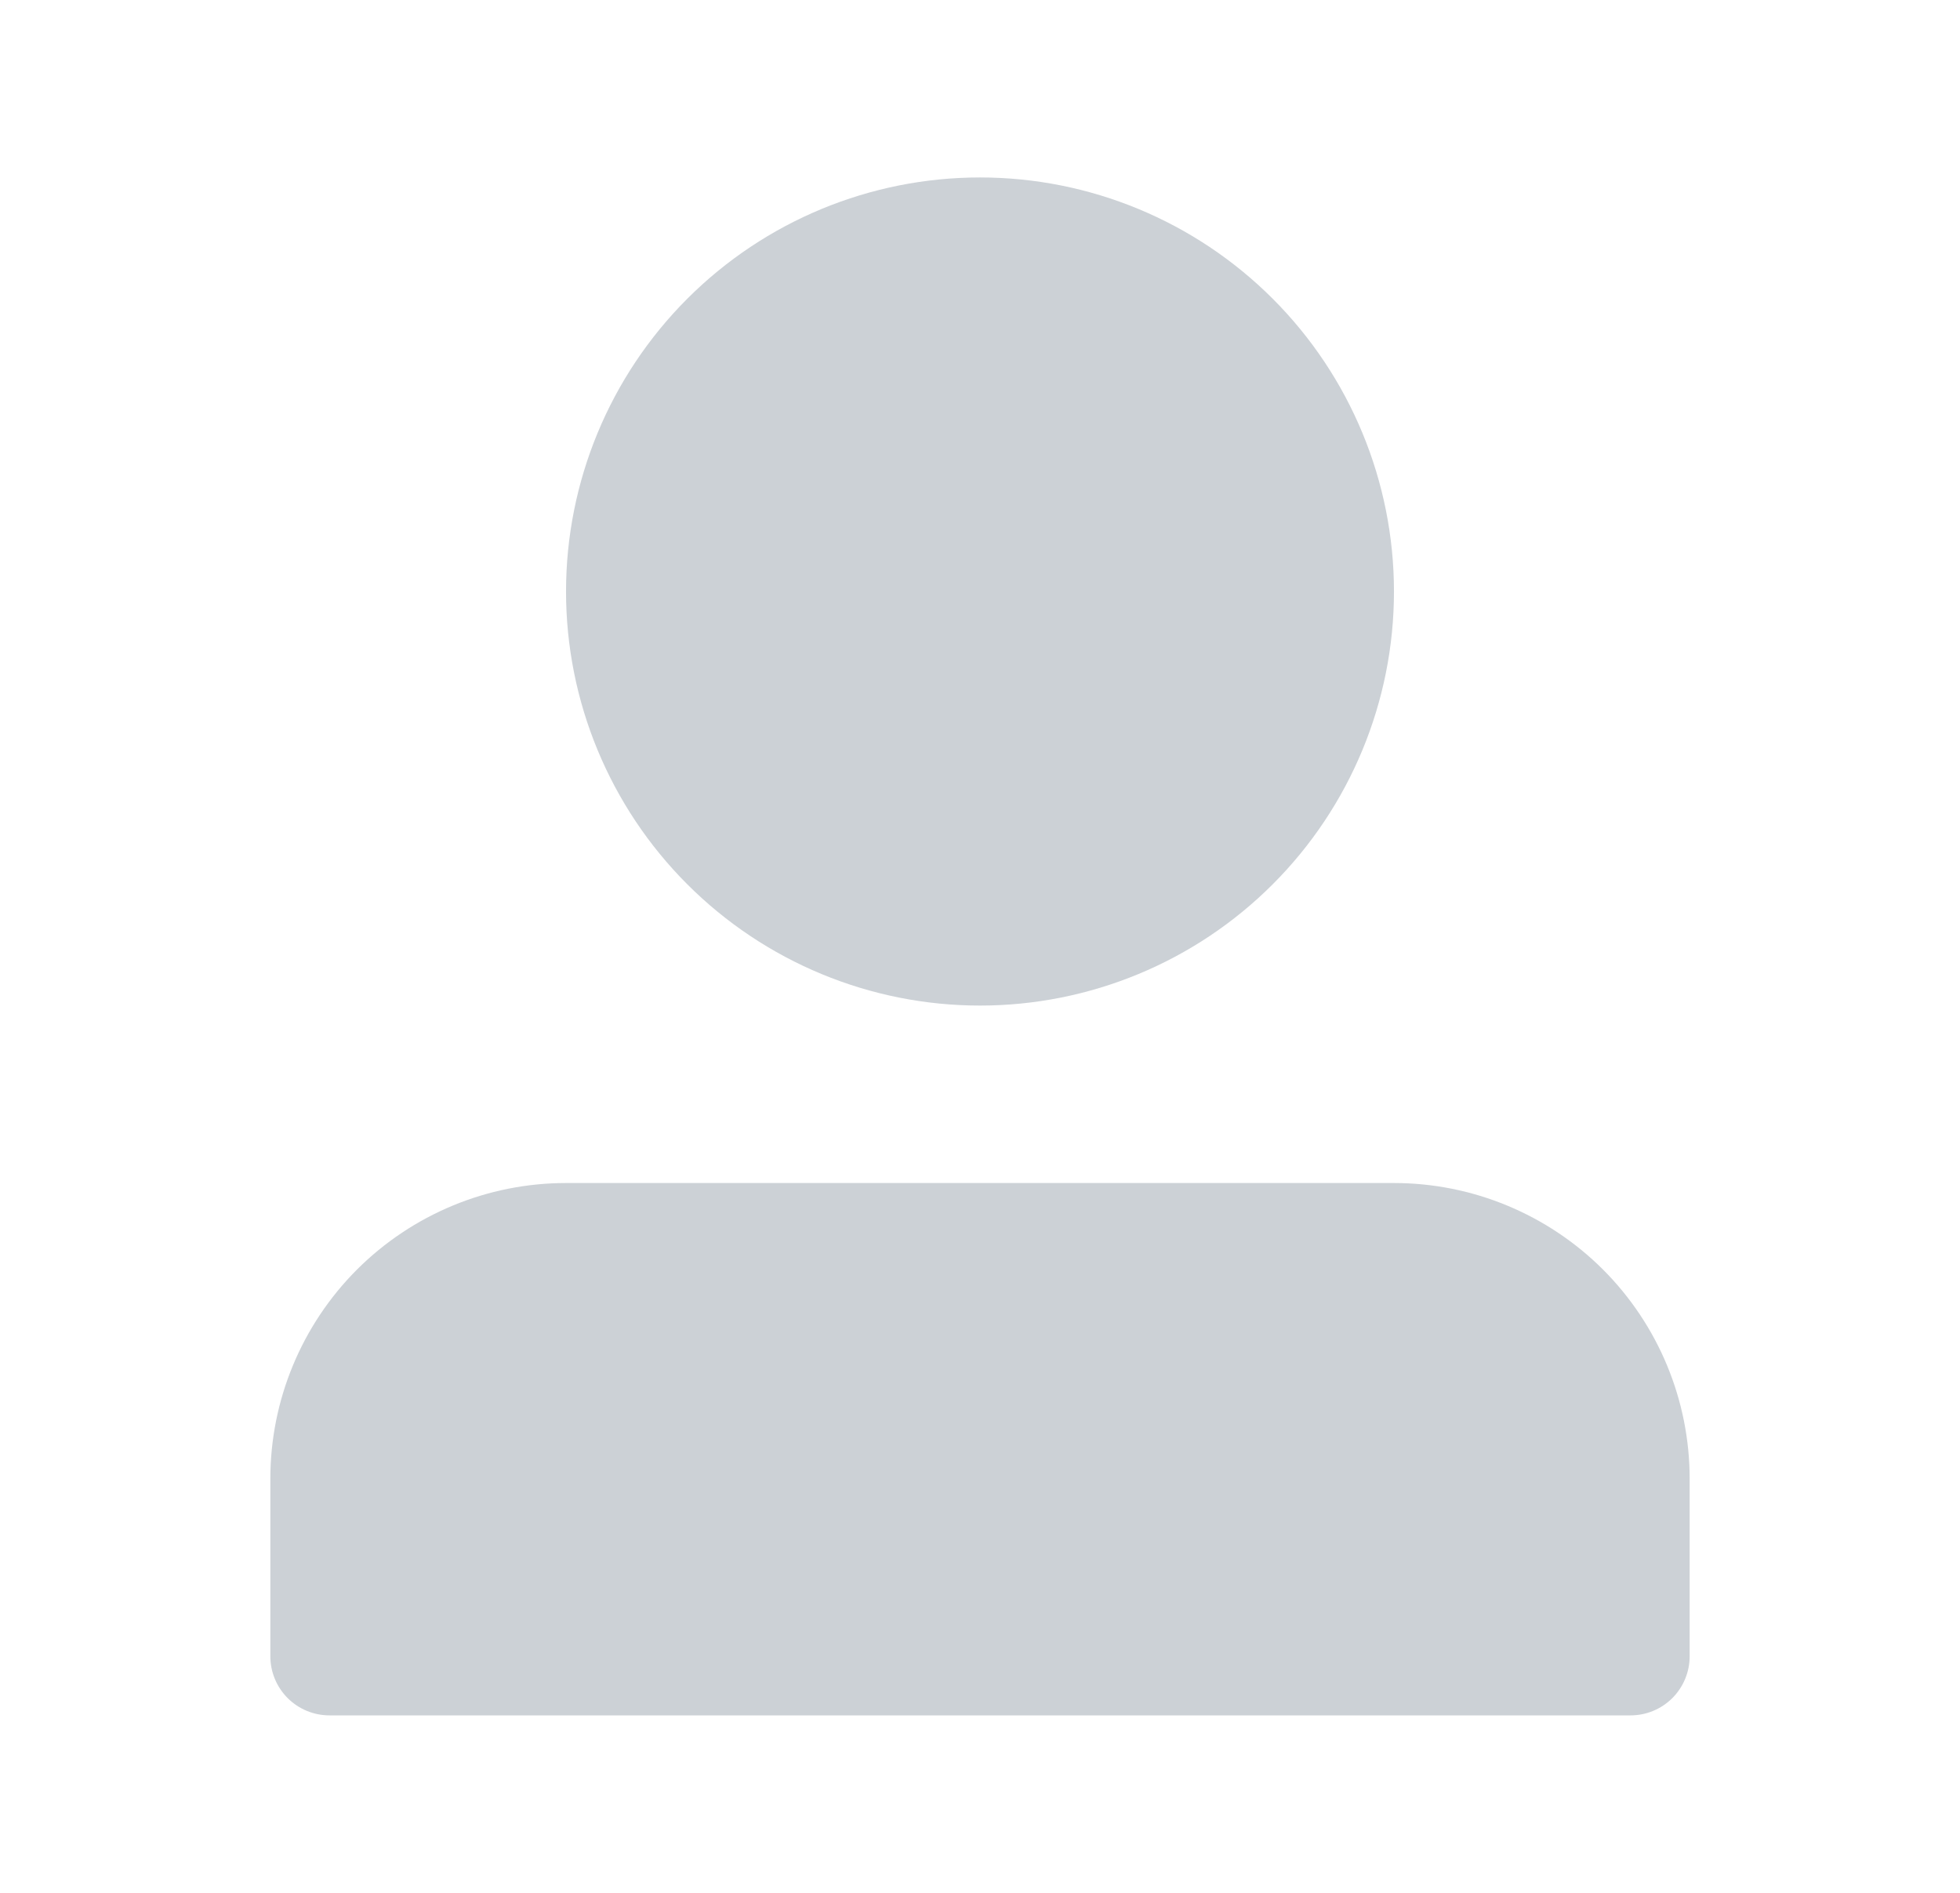 <svg width="29" height="28" viewBox="0 0 29 28" fill="none" xmlns="http://www.w3.org/2000/svg">
<path d="M8.375 8.75C8.375 10.374 9.02 11.932 10.169 13.081C11.318 14.23 12.876 14.875 14.5 14.875C16.125 14.875 17.682 14.23 18.831 13.081C19.98 11.932 20.625 10.374 20.625 8.75C20.625 7.126 19.98 5.568 18.831 4.419C17.682 3.27 16.125 2.625 14.5 2.625C12.876 2.625 11.318 3.27 10.169 4.419C9.02 5.568 8.375 7.126 8.375 8.75ZM23.25 25.375H4.875C4.643 25.375 4.42 25.283 4.256 25.119C4.092 24.955 4 24.732 4 24.5V21.875C4 20.715 4.461 19.602 5.281 18.781C6.102 17.961 7.215 17.5 8.375 17.5H20.625C21.785 17.5 22.898 17.961 23.719 18.781C24.539 19.602 25 20.715 25 21.875V24.5C25 24.732 24.908 24.955 24.744 25.119C24.58 25.283 24.357 25.375 24.125 25.375H23.25Z" fill="#CCD1D6"/>
</svg>
